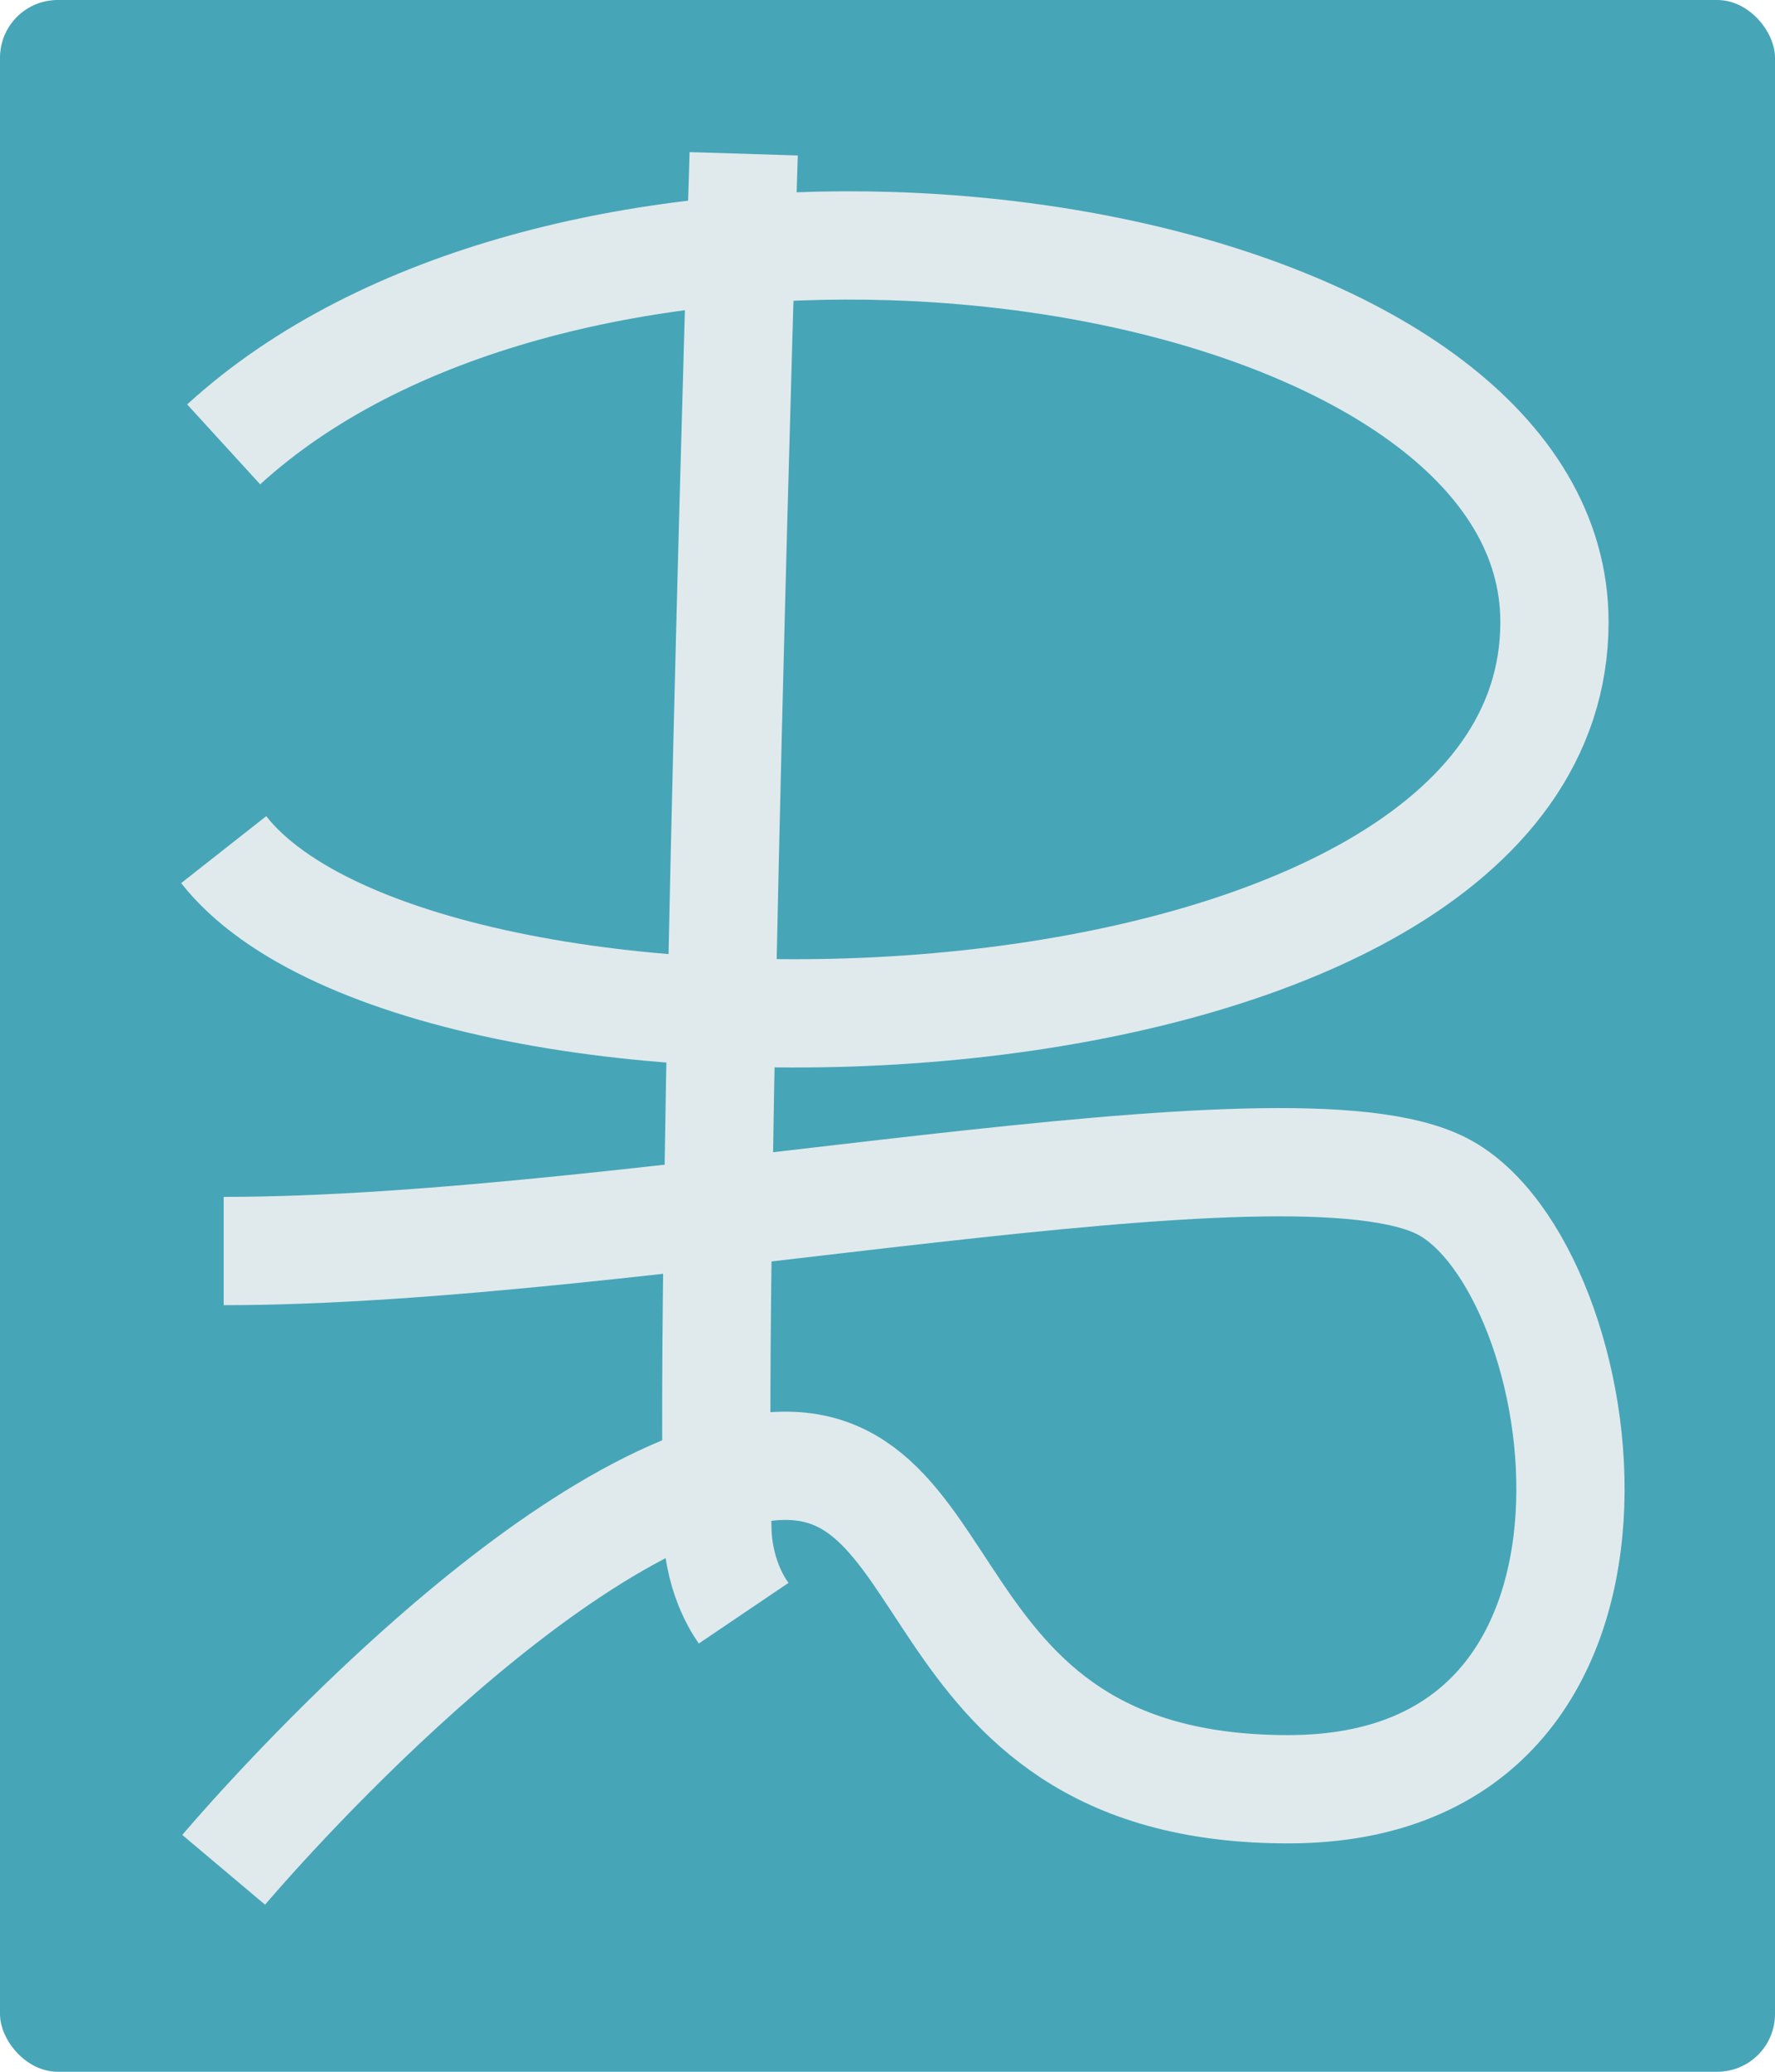 <?xml version="1.0" encoding="UTF-8" standalone="no"?>
<svg width="246px" height="287px" viewBox="0 0 246 287" version="1.1" xmlns="http://www.w3.org/2000/svg" xmlns:xlink="http://www.w3.org/1999/xlink">
    <!-- Generator: Sketch 3.6 (26304) - http://www.bohemiancoding.com/sketch -->
    <title>logo</title>
    <desc>Created with Sketch.</desc>
    <defs></defs>
    <g id="logo" stroke="none" stroke-width="1" fill="none" fill-rule="evenodd">
        <g>
            <rect id="background" fill="#47A5B8" x="0" y="0" width="246" height="287" rx="8"></rect>
            <g id="sign" transform="translate(31, 21)" stroke="#E0EAEC" stroke-width="15">
                <path d="M0,152.305 C57.195,152.305 147.531,132.239 168.922,143.356 C190.312,154.473 201.605,226.864 147.531,226.864 C93.457,226.864 104.098,176.237 72.699,182.61 C41.301,188.983 0,238.024 0,238.024" id="r"></path>
                <path d="M72.07,0.305 C72.07,0.305 67.352,151.787 68.43,190.974 C68.625,198.077 72.023,202.401 72.07,202.471" id="stroke"></path>
                <path d="M0,40.561 C22.089,20.368 58.101,12.022 92.467,13.091 C103.455,13.432 114.275,14.736 124.418,16.924 C158.163,24.2 184.414,41.25 184.434,65.145 C184.485,128.305 28.383,132.787 0,96.701" id="a"></path>
            </g>
        </g>
    </g>
</svg>